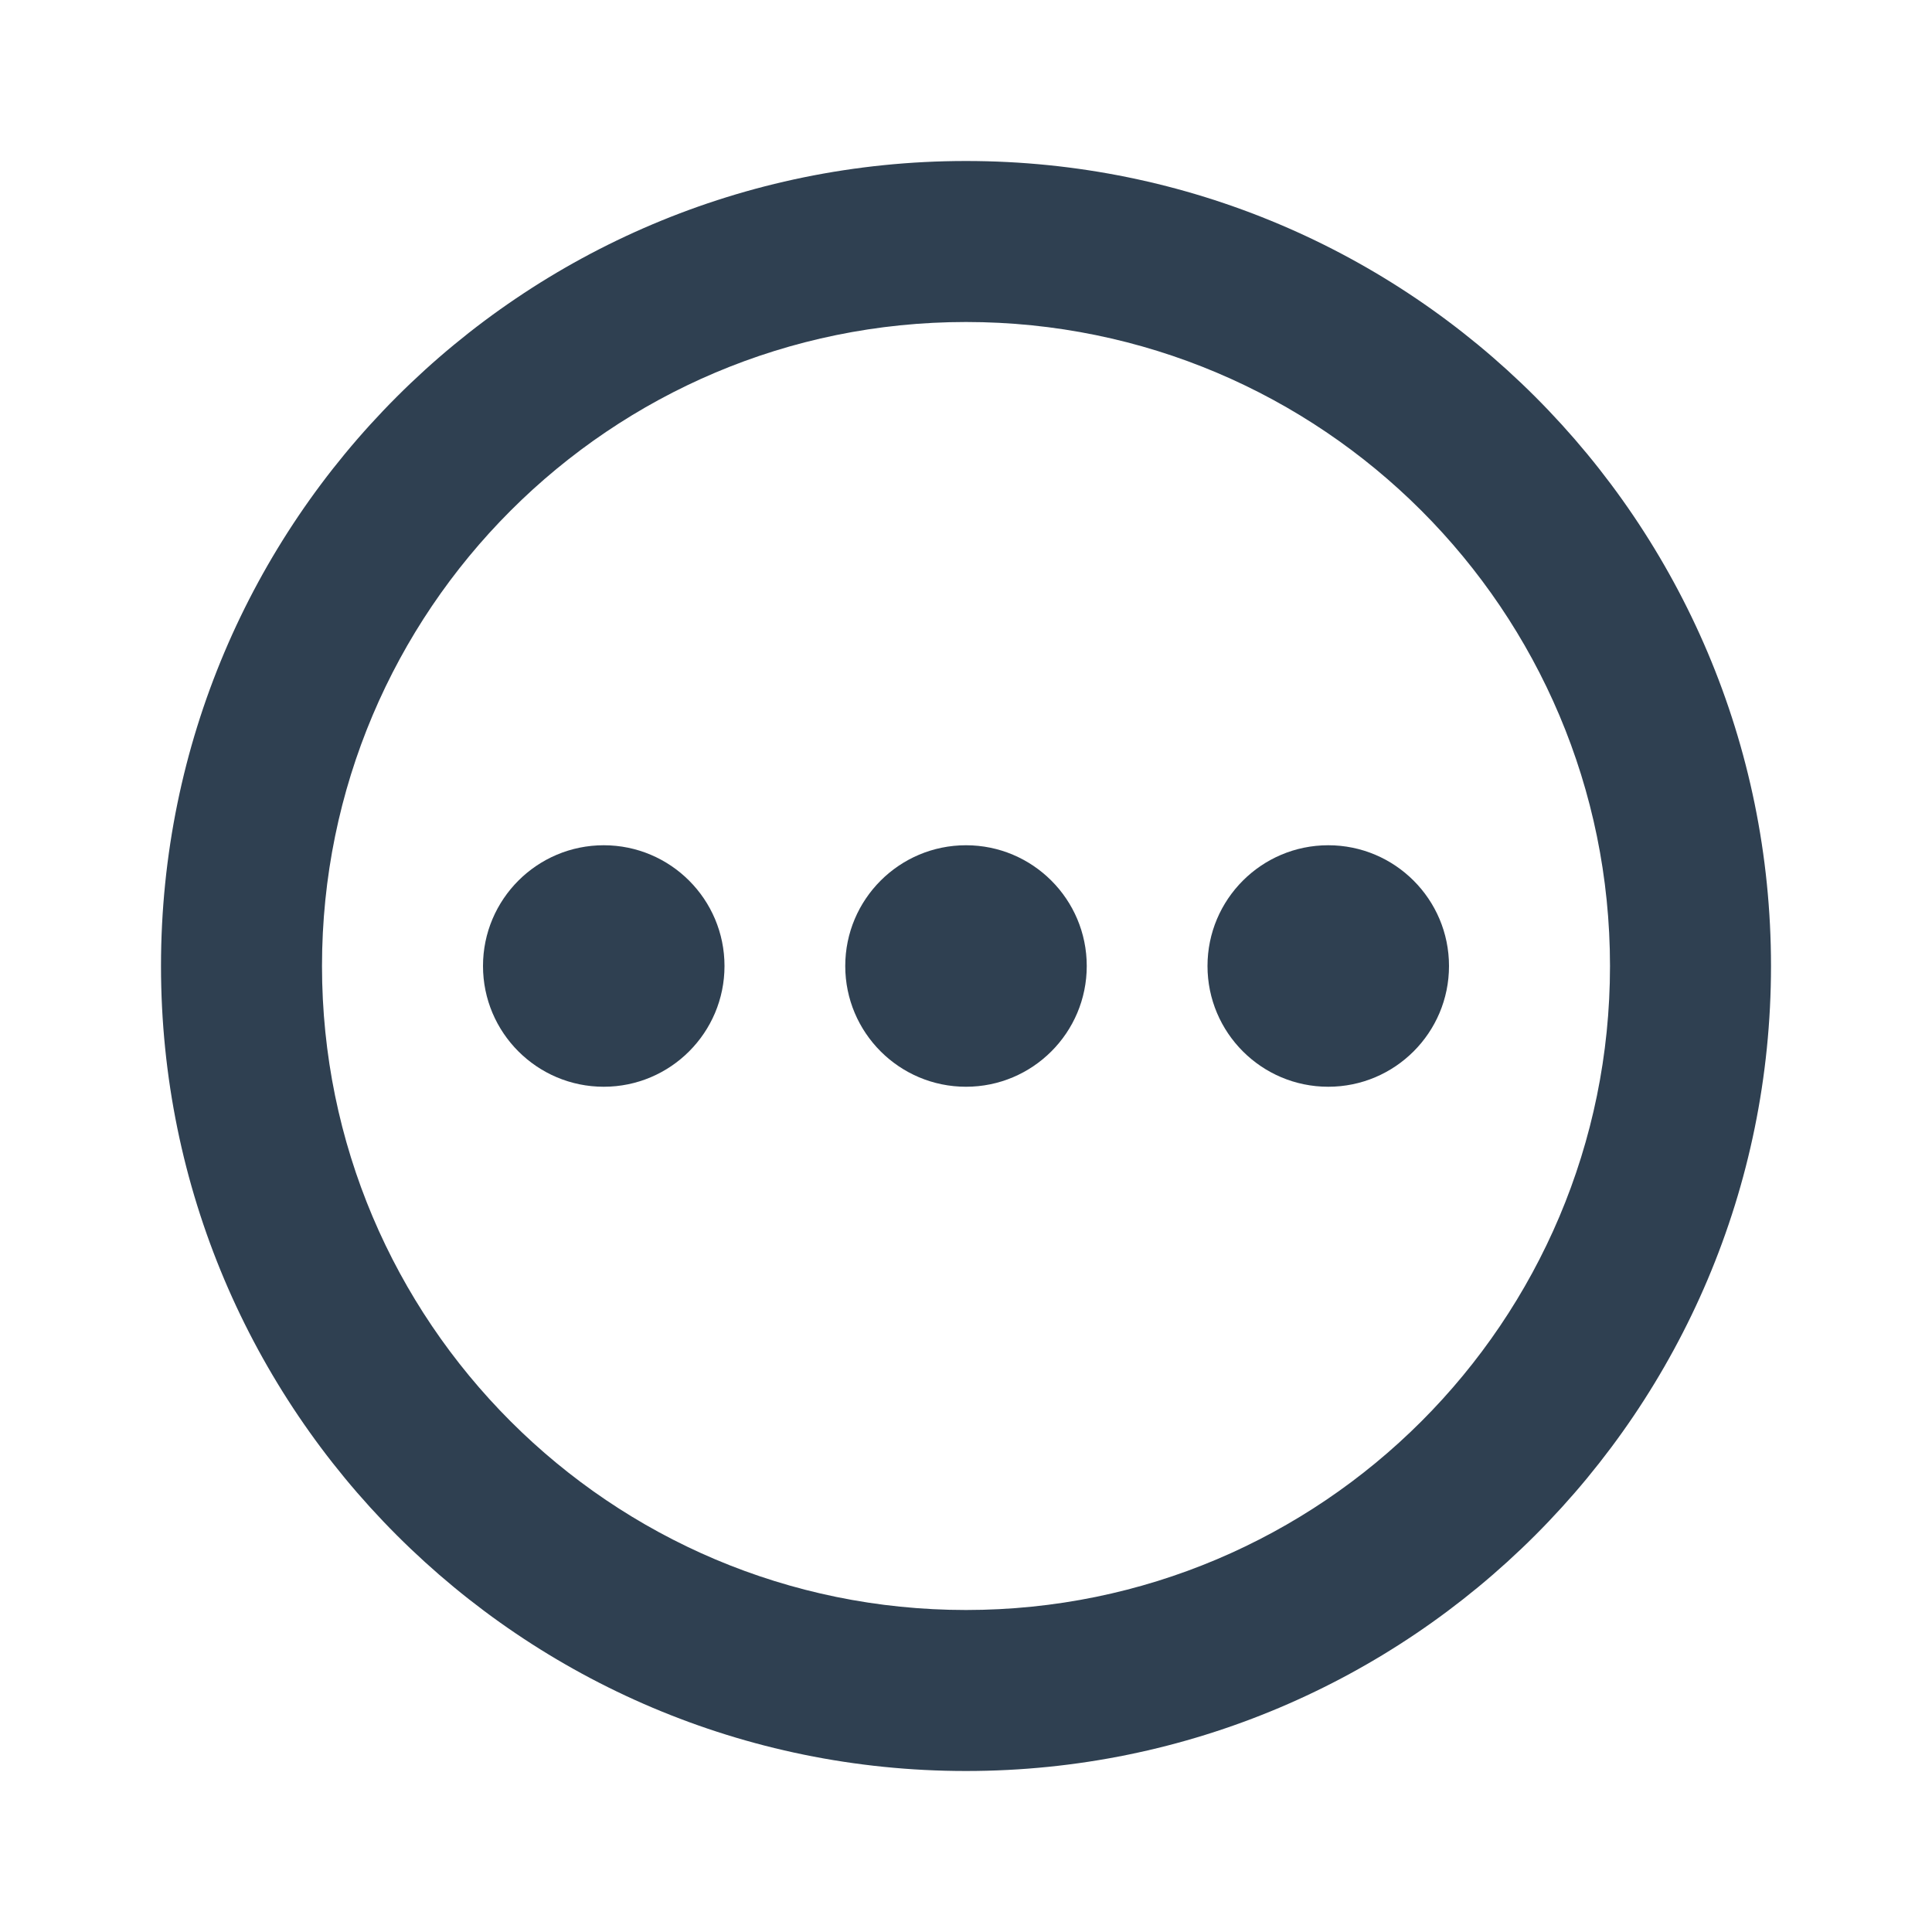 <svg width="24" height="24" viewBox="0 0 24 24" fill="none" xmlns="http://www.w3.org/2000/svg">
<path d="M7.5 13.5C8.328 13.5 9 12.828 9 12C9 11.172 8.328 10.5 7.5 10.5C6.672 10.5 6 11.172 6 12C6 12.828 6.672 13.5 7.5 13.5Z" fill="#2F4051"/>
<path d="M13.5 12C13.5 12.828 12.828 13.5 12 13.5C11.172 13.5 10.5 12.828 10.5 12C10.5 11.172 11.172 10.5 12 10.5C12.828 10.5 13.5 11.172 13.5 12Z" fill="#2F4051"/>
<path d="M16.5 13.5C17.328 13.5 18 12.828 18 12C18 11.172 17.328 10.5 16.5 10.5C15.672 10.5 15 11.172 15 12C15 12.828 15.672 13.5 16.5 13.5Z" fill="#2F4051"/>
<path fill-rule="evenodd" clip-rule="evenodd" d="M22 12C22 17.523 17.523 22 12 22C6.477 22 2 17.523 2 12C2 6.477 6.477 2 12 2C17.523 2 22 6.477 22 12ZM20 12C20 16.418 16.418 20 12 20C7.582 20 4 16.418 4 12C4 7.582 7.582 4 12 4C16.418 4 20 7.582 20 12Z" fill="#2F4051"/>
</svg>
